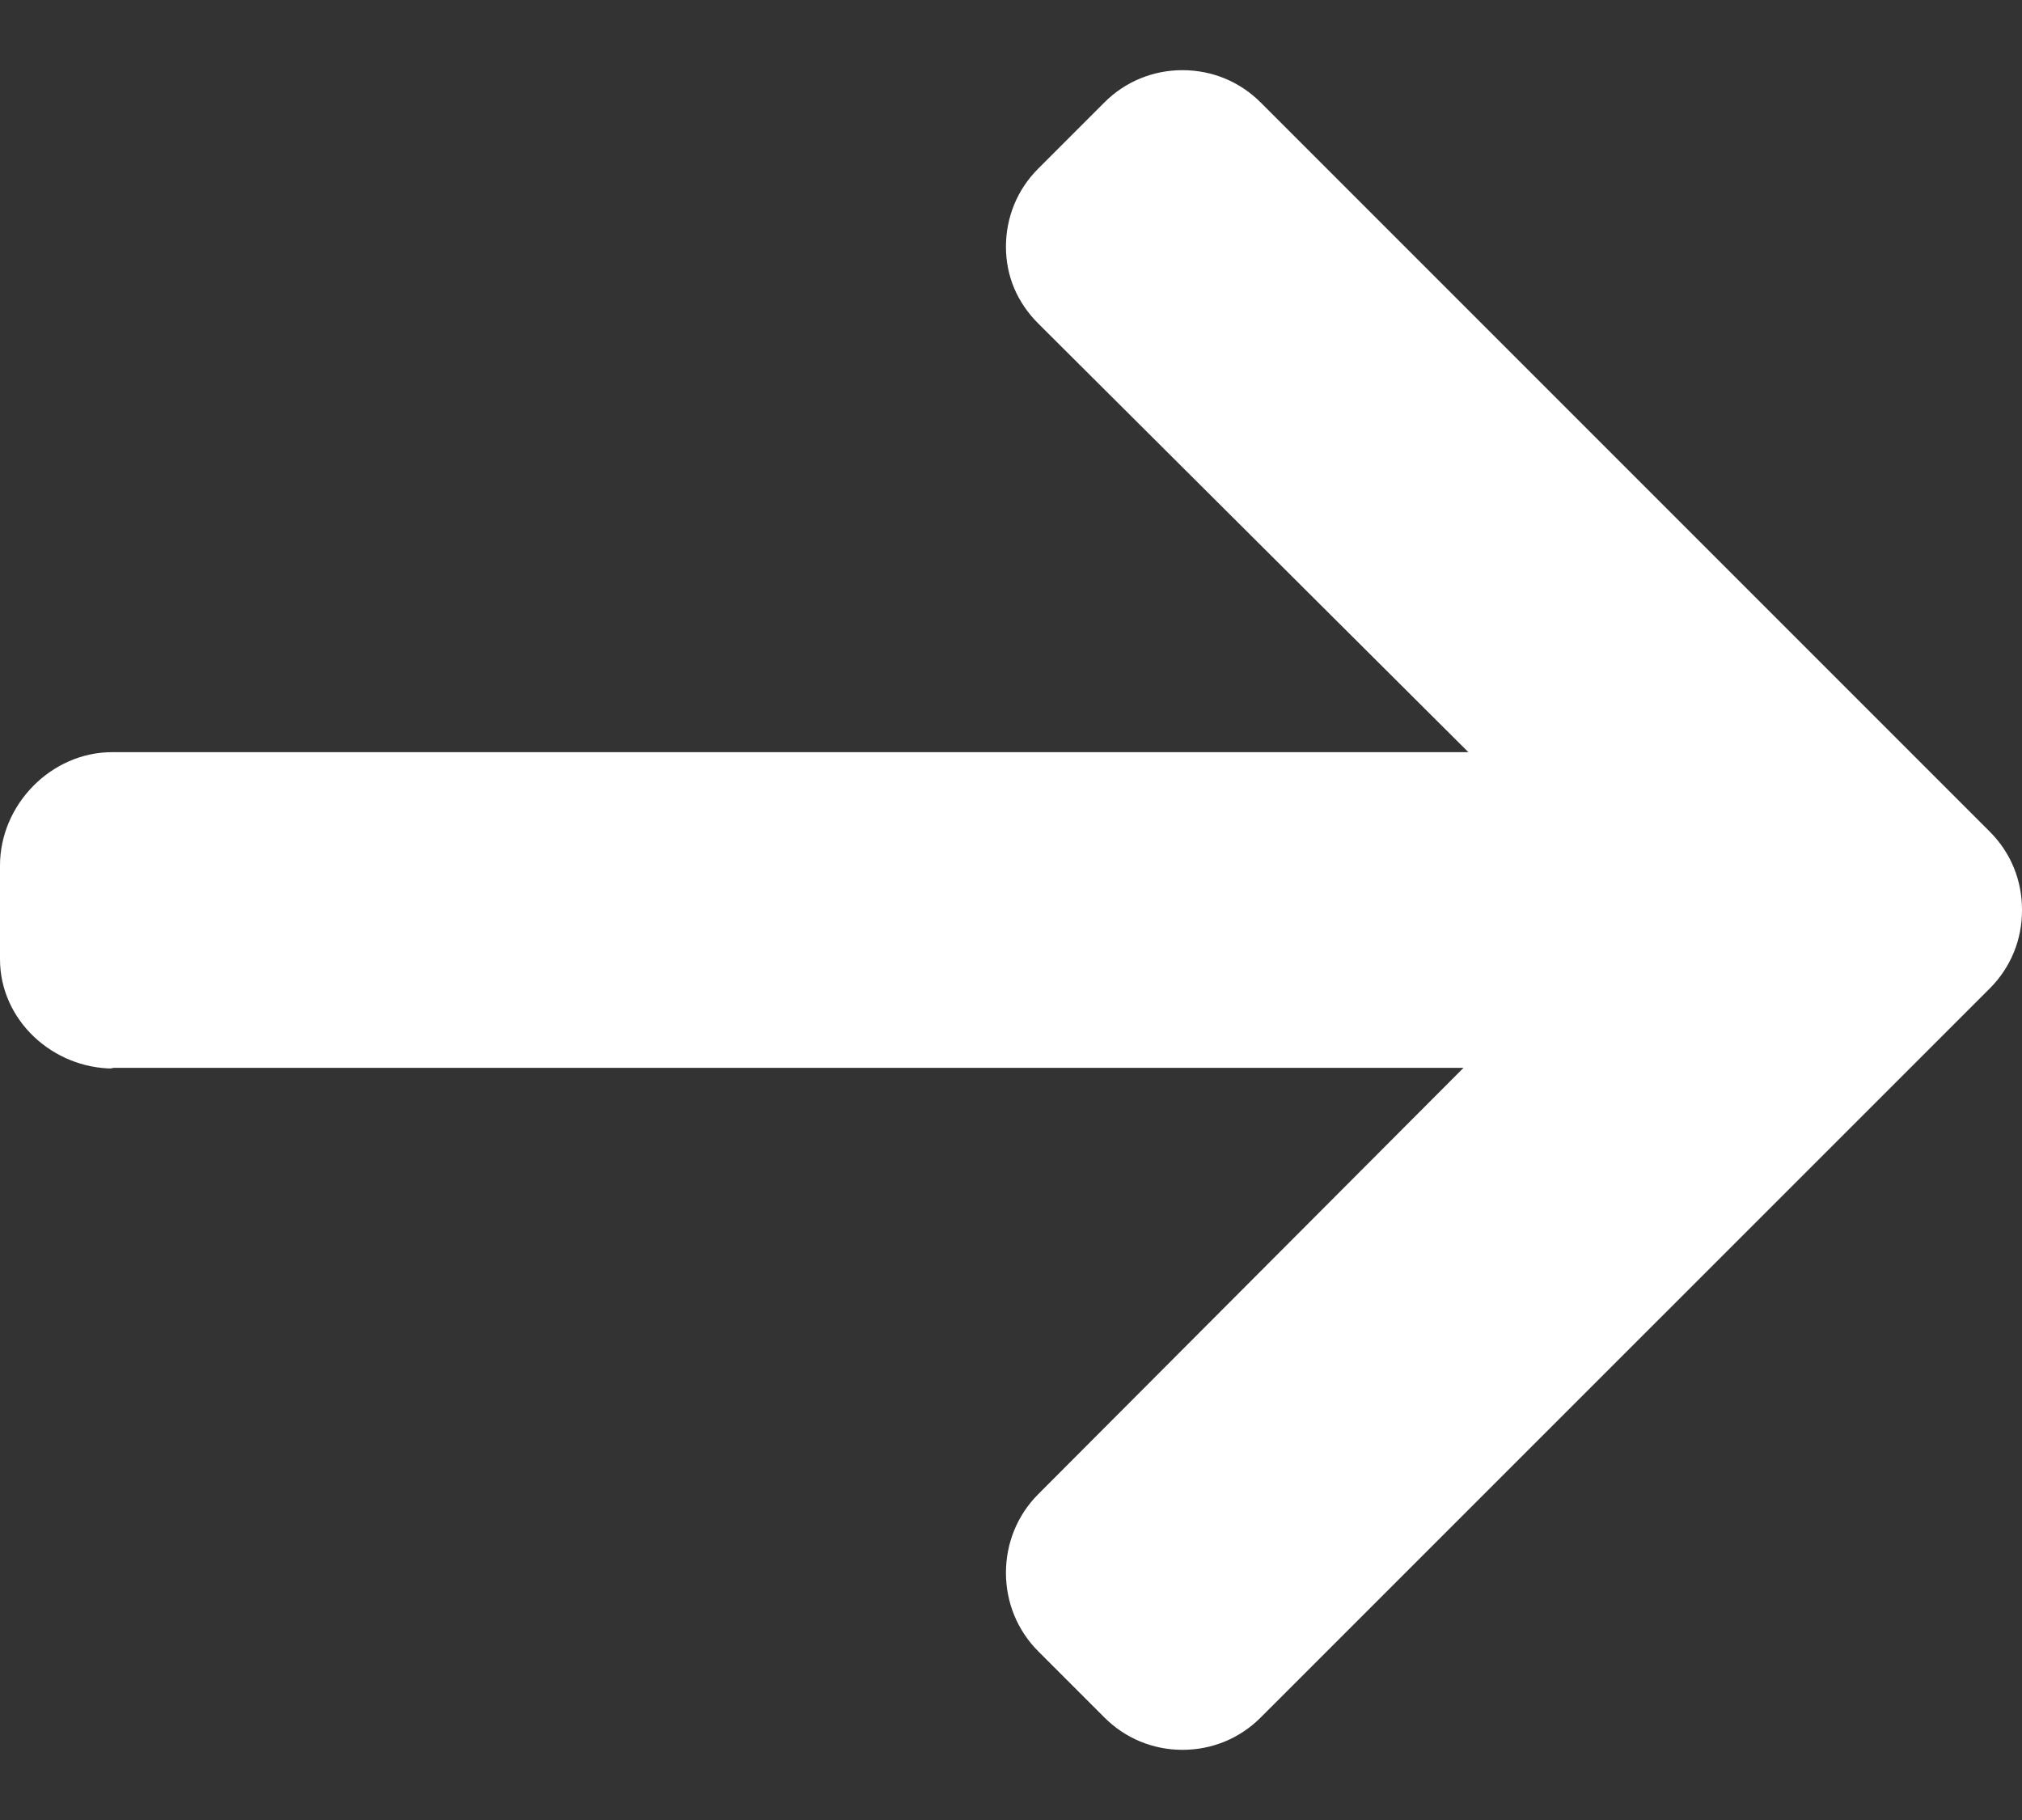 <svg width="20" height="18" viewBox="0 0 20 18" fill="none" xmlns="http://www.w3.org/2000/svg">
<rect x="0" y="0" width="20" height="18" fill="#333333" stroke="none"/>
<path d="M1.124 10.568L1.093 10.561H14.476L10.269 14.778C10.063 14.984 9.95 15.262 9.95 15.555C9.95 15.848 10.063 16.125 10.269 16.331L10.924 16.986C11.129 17.192 11.404 17.306 11.696 17.306C11.989 17.306 12.263 17.193 12.469 16.987L19.681 9.776C19.888 9.569 20.001 9.294 20 9.001C20.001 8.706 19.888 8.431 19.681 8.225L12.469 1.013C12.263 0.807 11.989 0.694 11.696 0.694C11.404 0.694 11.129 0.807 10.924 1.013L10.269 1.668C10.063 1.873 9.95 2.148 9.95 2.44C9.95 2.733 10.063 2.993 10.269 3.199L14.524 7.439H1.109C0.506 7.439 -4.21715e-06 7.958 -4.21715e-06 8.56V9.487C-4.21715e-06 10.089 0.521 10.568 1.124 10.568Z" fill="white"/>
</svg>
